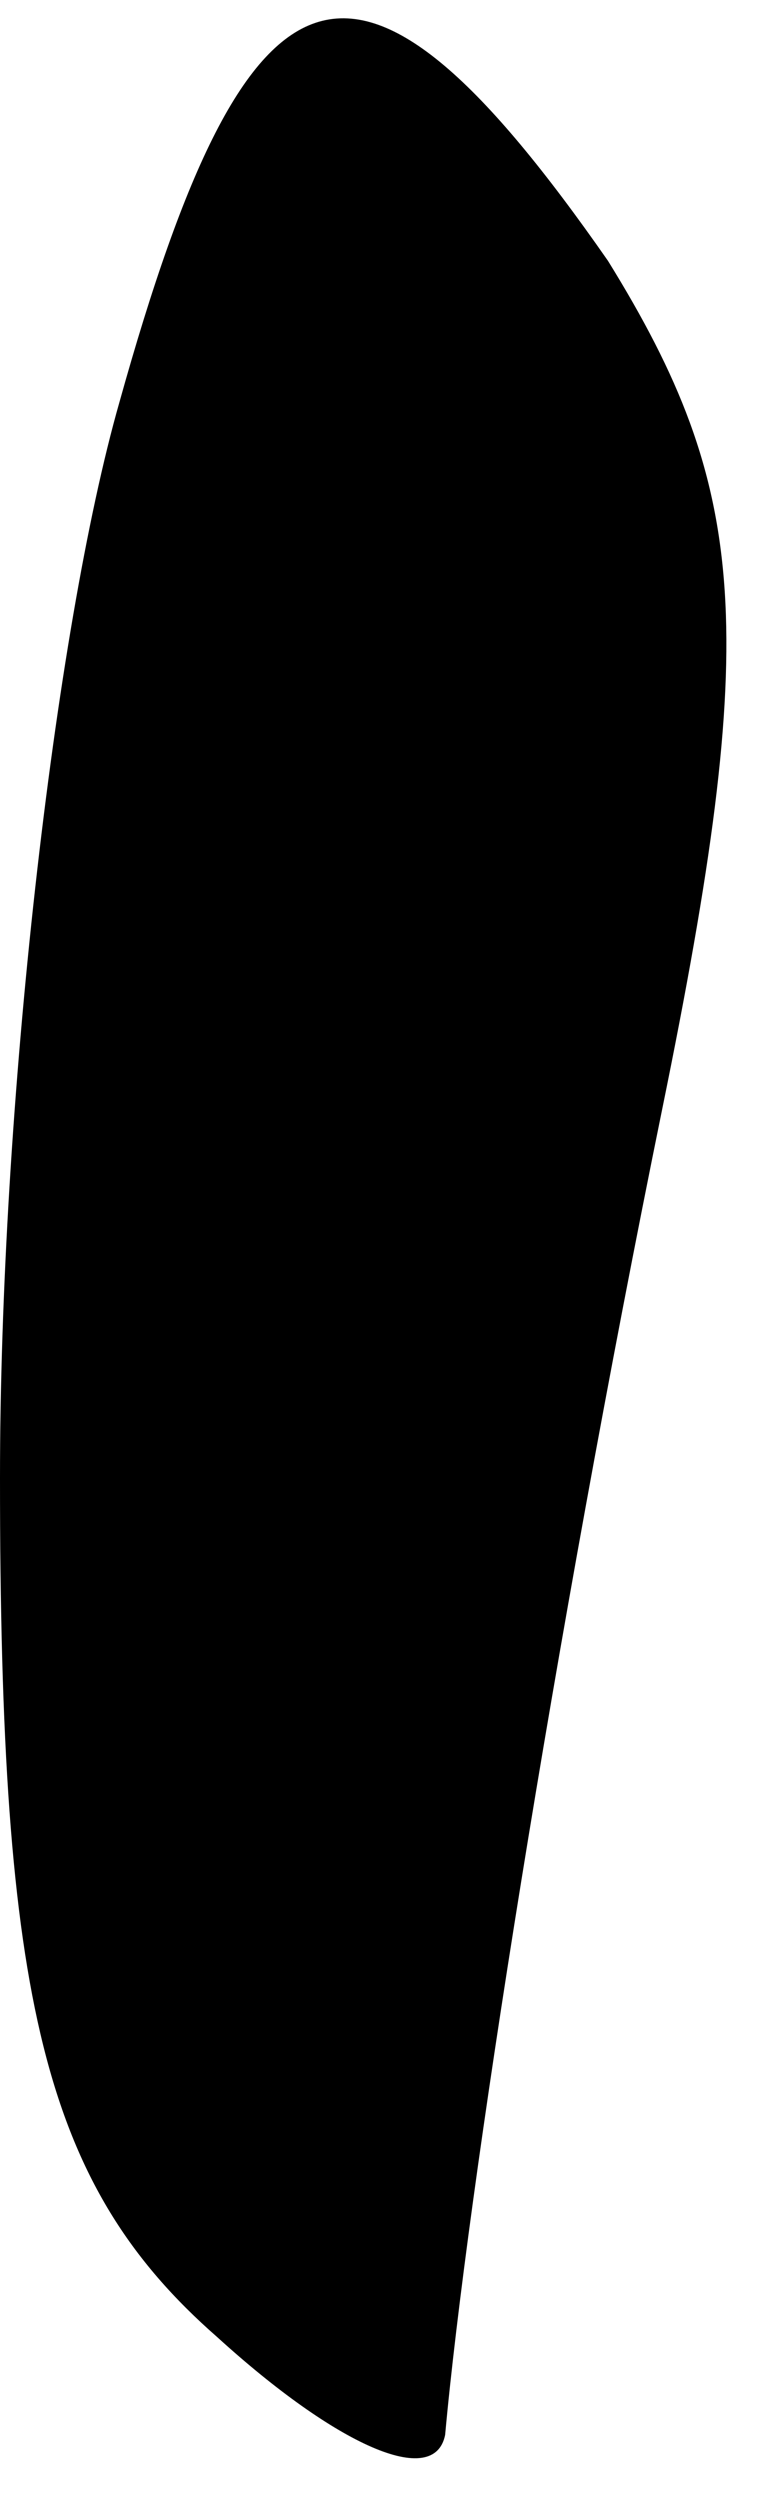 <?xml version="1.0" standalone="no"?>
<!DOCTYPE svg PUBLIC "-//W3C//DTD SVG 20010904//EN"
 "http://www.w3.org/TR/2001/REC-SVG-20010904/DTD/svg10.dtd">
<svg version="1.0" xmlns="http://www.w3.org/2000/svg"
 width="7pt" height="23pt" viewBox="0 0 7 23"
 preserveAspectRatio="xMidYMid meet">
<g transform="translate(0,23) scale(0.1,-0.1)"
fill="#000000" stroke="none">
<path fill="#000000" stroke="none" d="M11 193 c-6 -21 -11 -65 -11 -99 0 -48
4 -65 20 -79 11 -10 20 -14 21 -9 2 22 10 73 20 122 9 44 8 57 -5 78 -23 33
-33 30 -45 -13z"/>
</g>
</svg>

